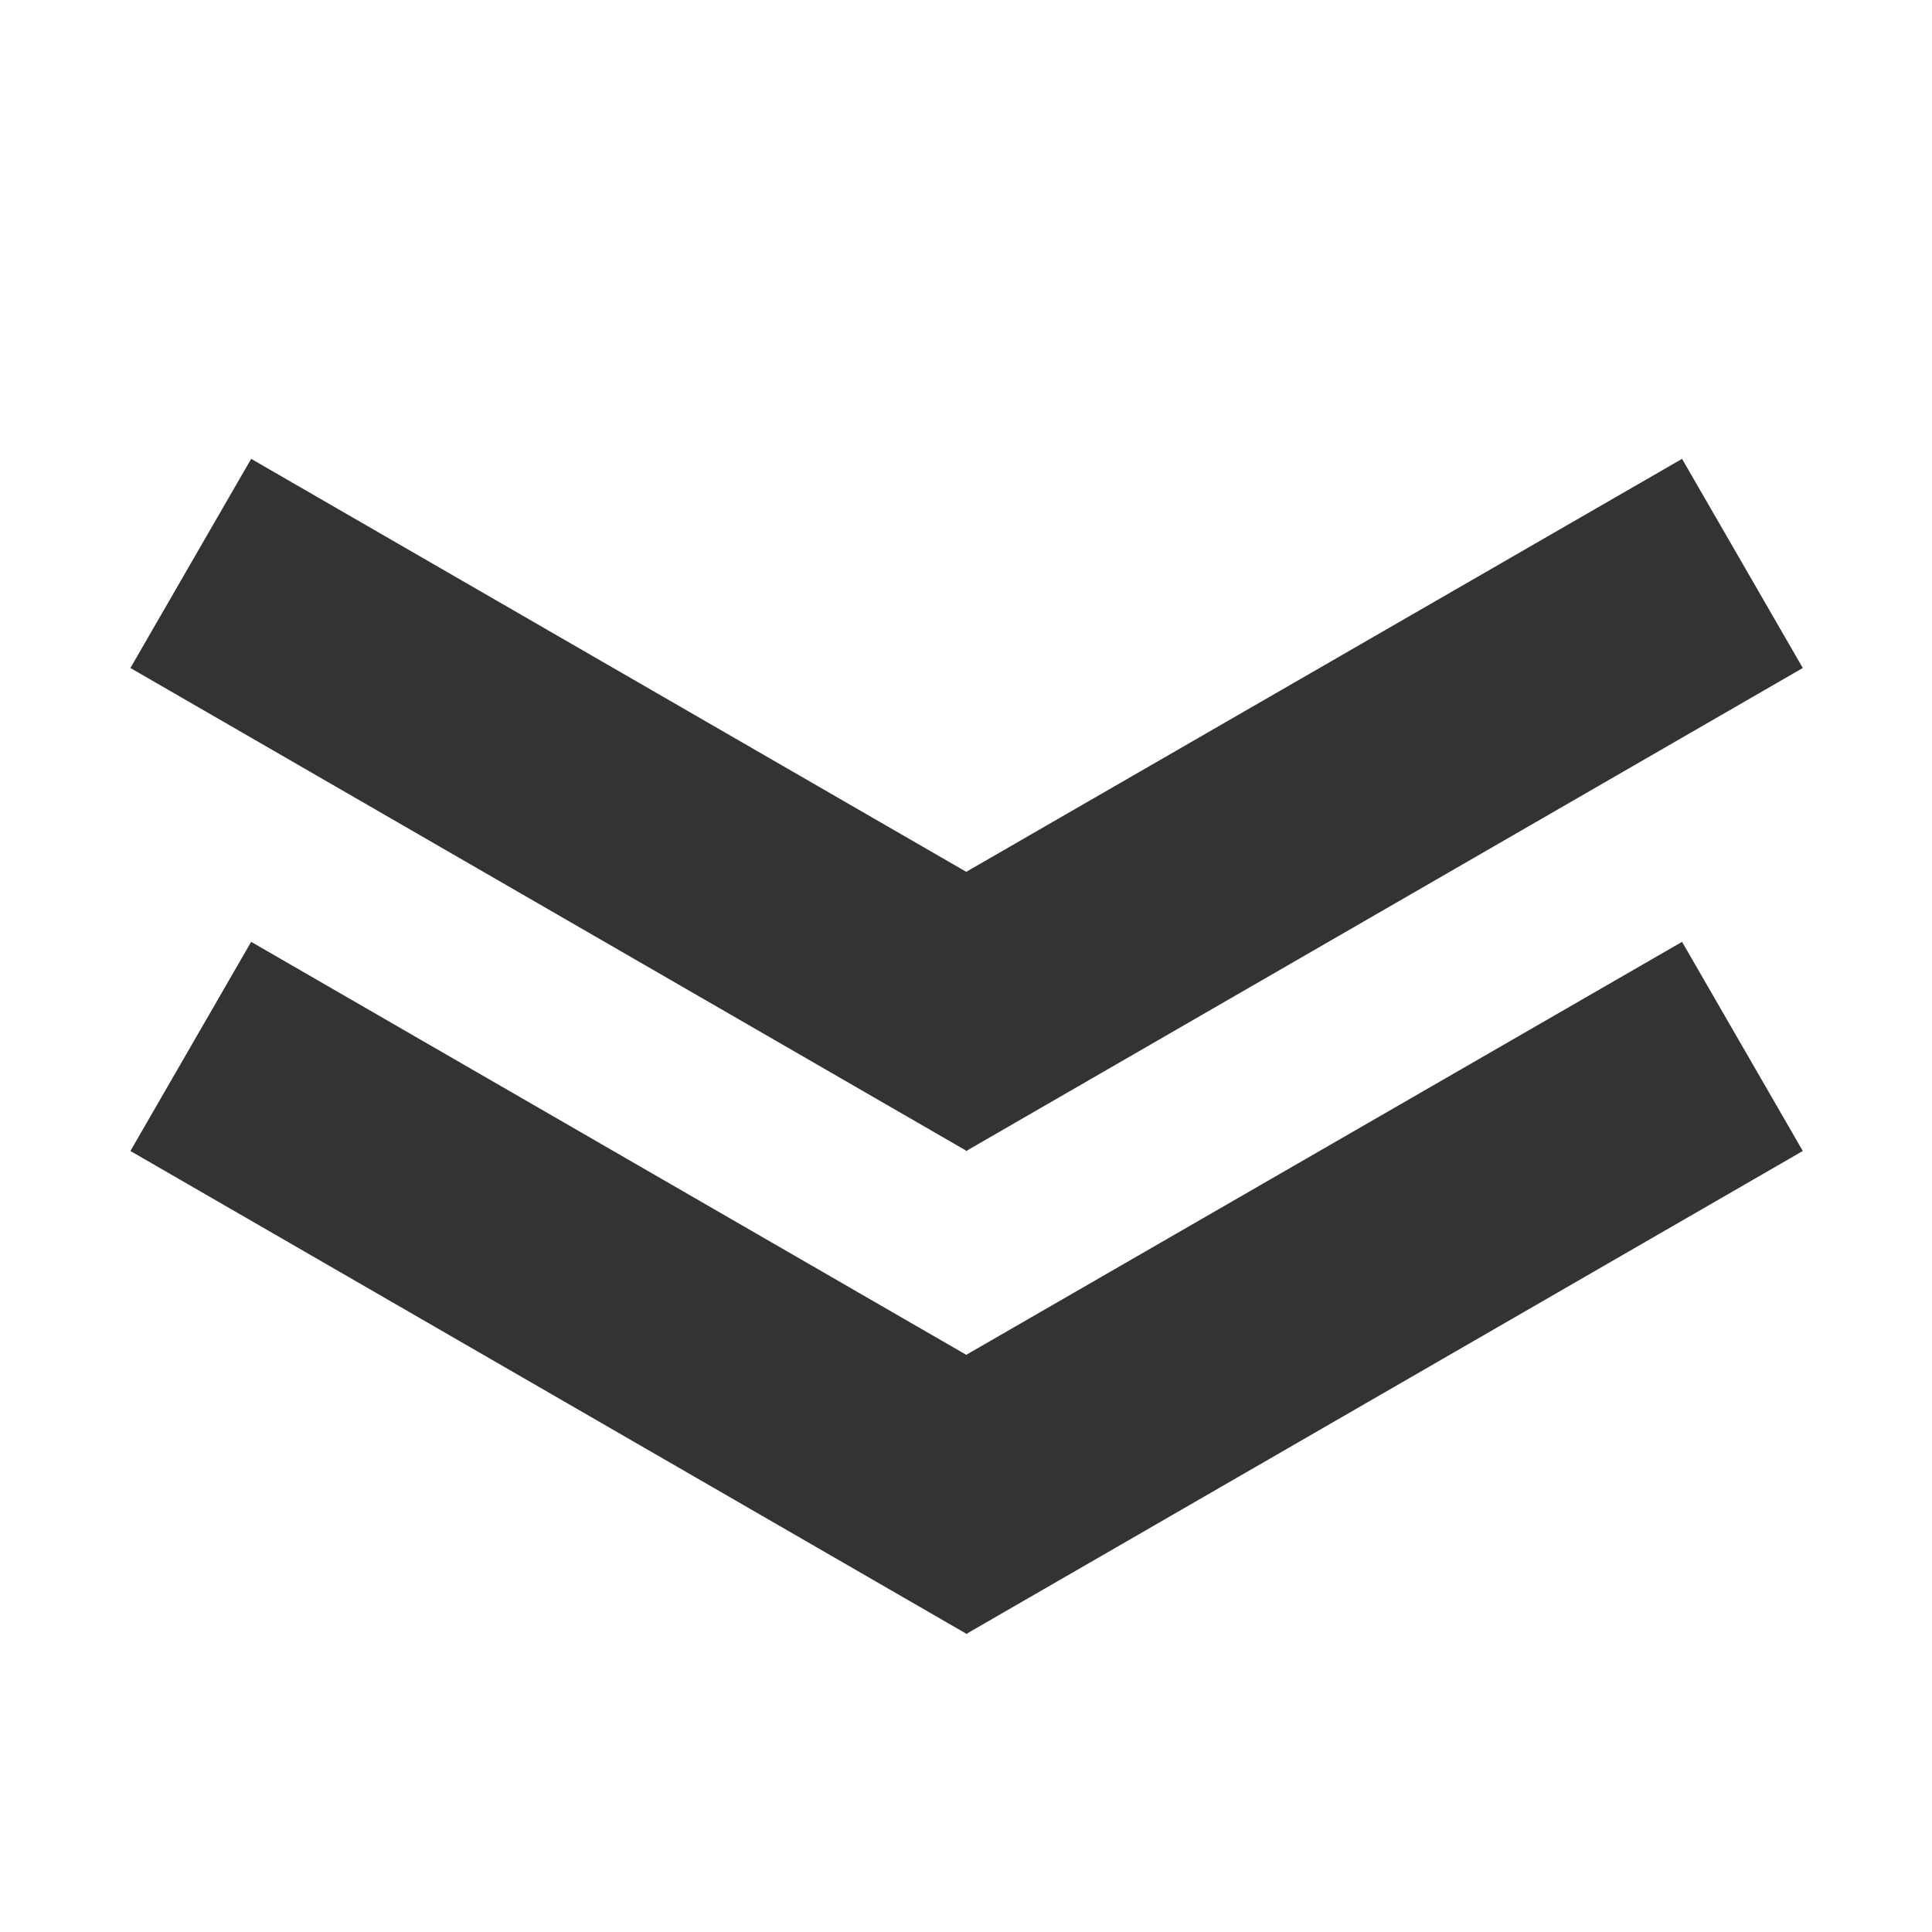 <?xml version="1.0" encoding="UTF-8"?>
<svg width="8px" height="8px" viewBox="0 0 8 8" version="1.1" xmlns="http://www.w3.org/2000/svg" xmlns:xlink="http://www.w3.org/1999/xlink">
    <!-- Generator: Sketch 61 (89581) - https://sketch.com -->
    <title>icon-more</title>
    <desc>Created with Sketch.</desc>
    <g id="icon-more" stroke="none" stroke-width="1" fill="none" fill-rule="evenodd">
        <path d="M6.965,3.9 L7.465,4.766 L4.006,6.763 L4.004,6.766 L4.002,6.765 L4.001,6.766 L3.998,6.763 L0.54,4.766 L1.04,3.9 L4.001,5.61 L6.965,3.9 Z M6.965,1.9 L7.465,2.766 L4.006,4.763 L4.004,4.766 L4.002,4.765 L4.001,4.766 L3.998,4.763 L0.54,2.766 L1.04,1.9 L4.001,3.61 L6.965,1.9 Z" id="形状结合" fill="#333333"></path>
    </g>
</svg>